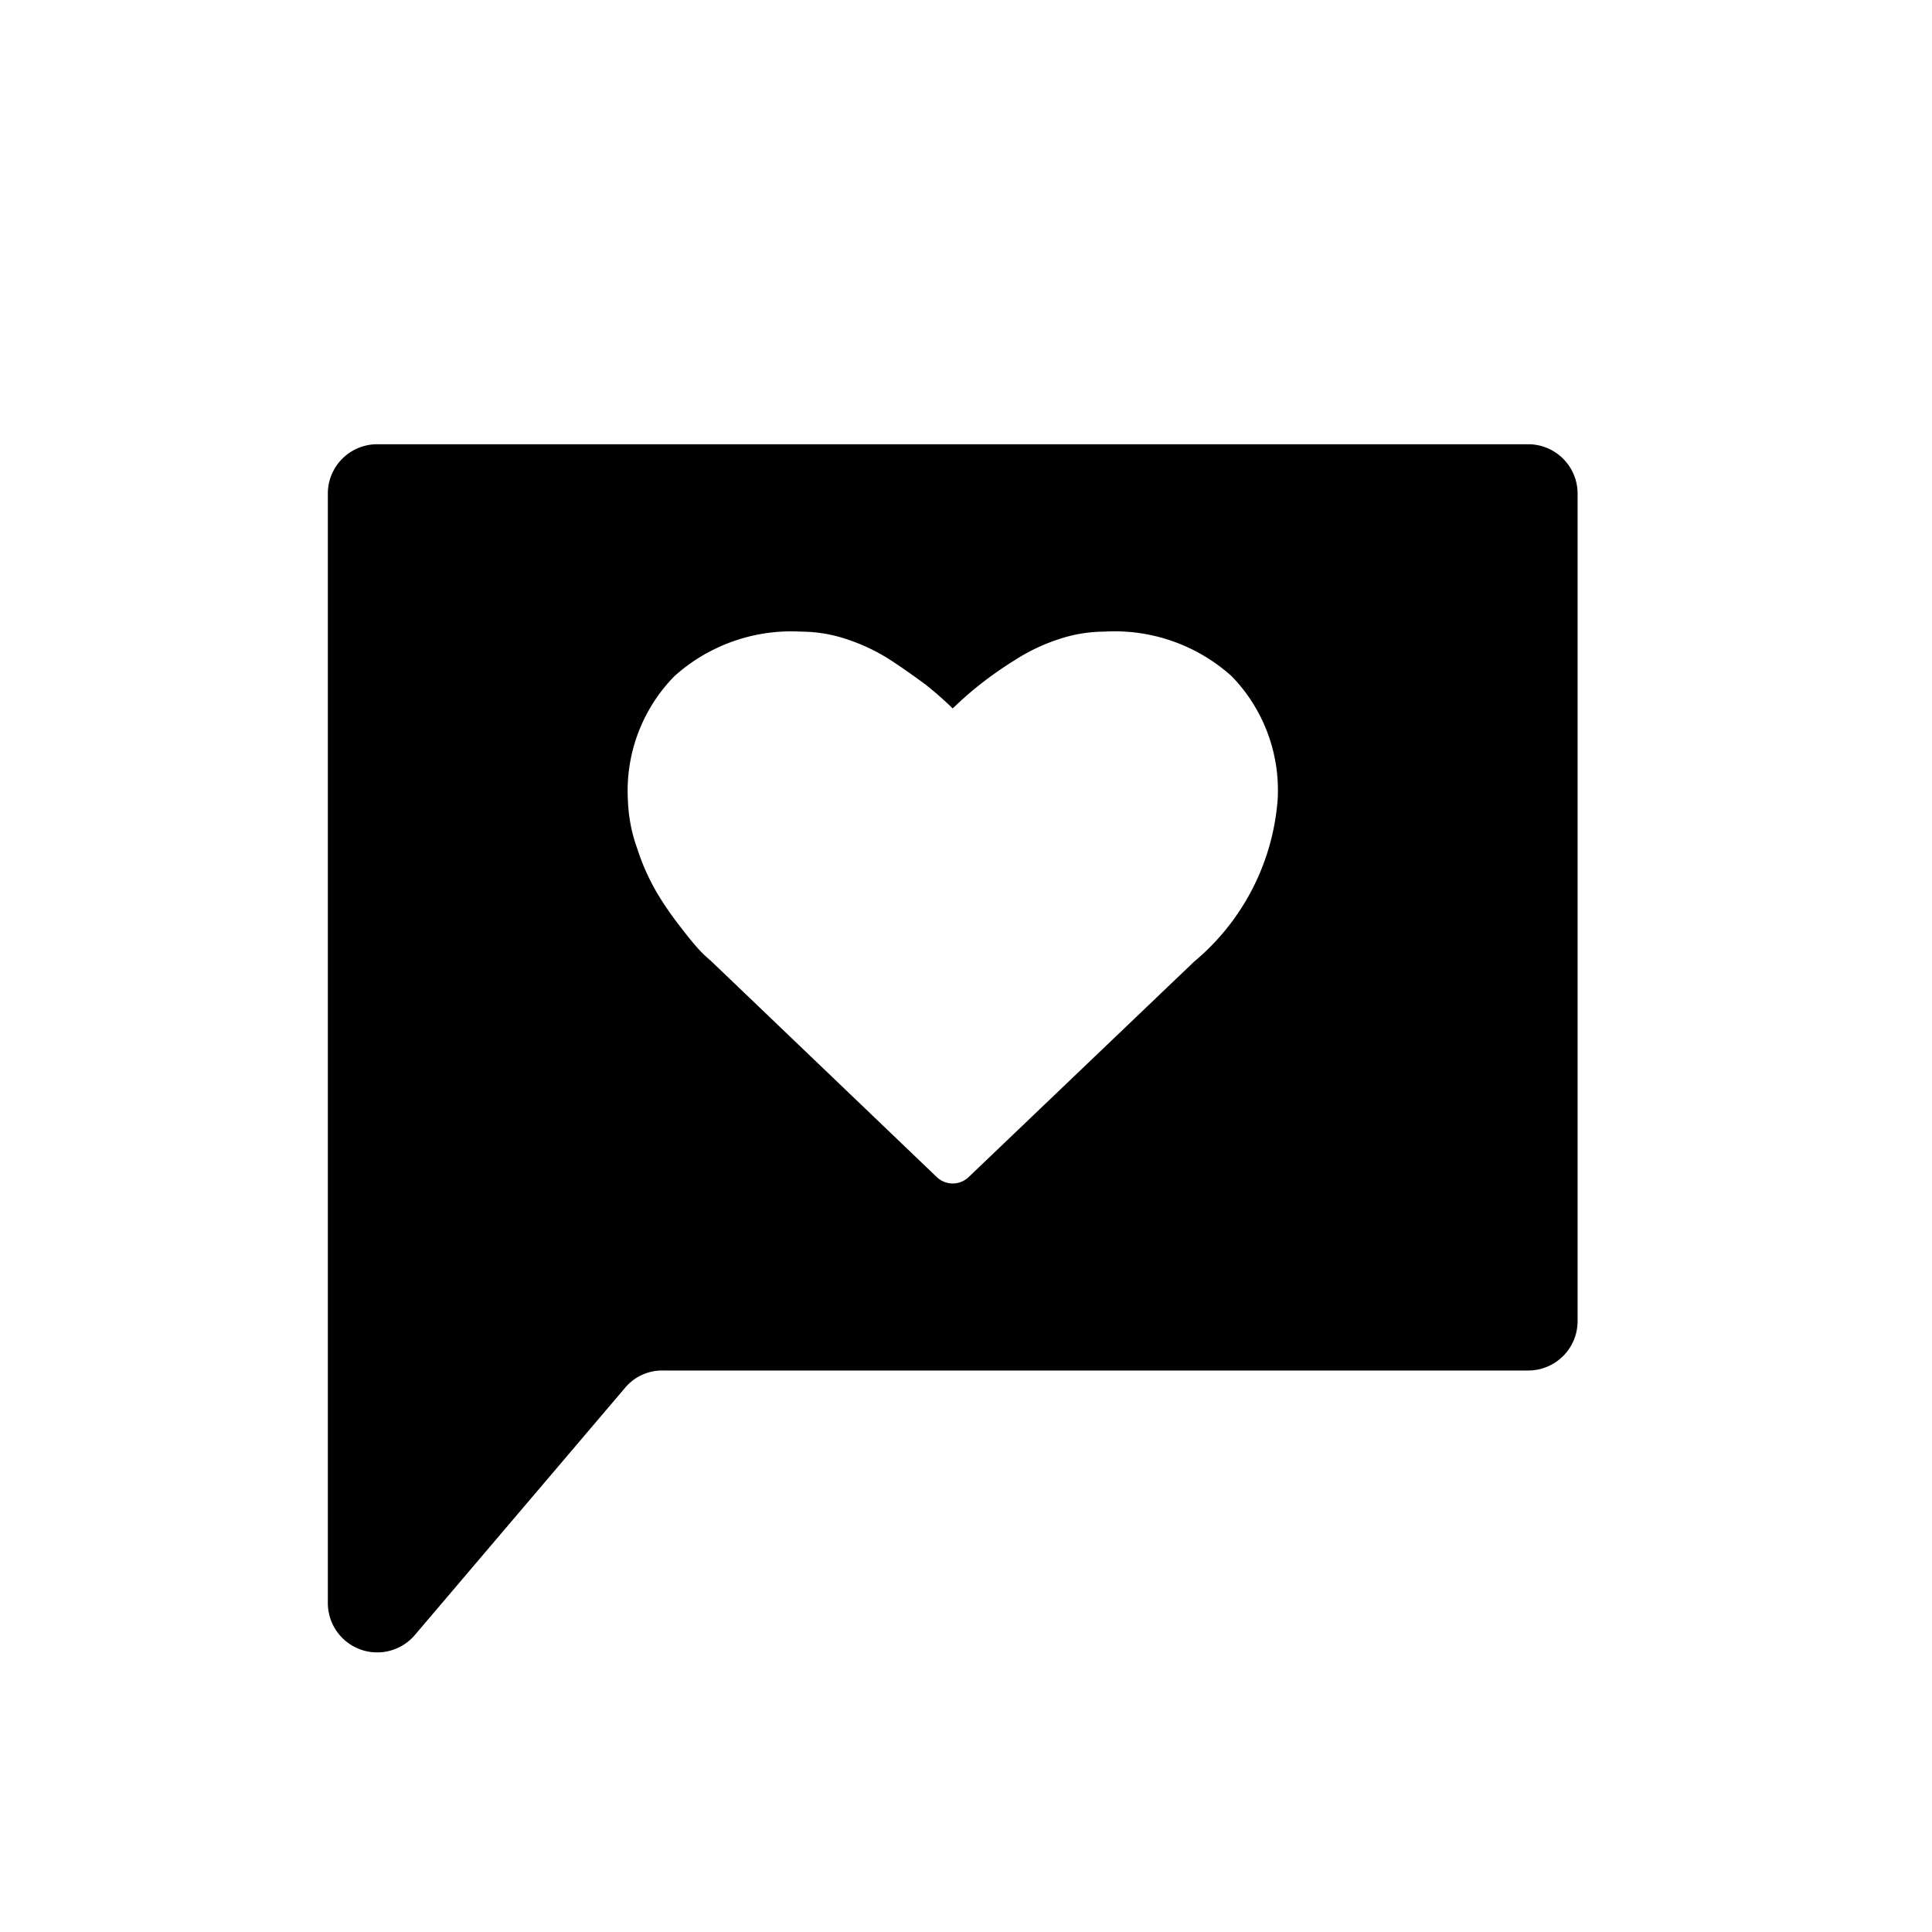 <svg xmlns="http://www.w3.org/2000/svg" id="Layer_1" width="16" height="16" data-name="Layer 1" viewBox="0 0 16 16"><title>CategoryCodeDATE</title><path d="M12.656,3.679H3.124a.409.409,0,0,0-.409.409v9.187a.409.409,0,0,0,.721.265l1.74-2.046a.4.4,0,0,1,.311-.144h7.169a.409.409,0,0,0,.409-.409V4.088A.409.409,0,0,0,12.656,3.679ZM9.889,7.964,8.022,9.748a.191.191,0,0,1-.264,0l-1.87-1.79a1.118,1.118,0,0,1-.083-.077c-.035-.036-.09-.1-.166-.2a2.628,2.628,0,0,1-.2-.29,1.8,1.8,0,0,1-.16-.359A1.3,1.3,0,0,1,5.2,6.626,1.355,1.355,0,0,1,5.585,5.6a1.448,1.448,0,0,1,1.052-.369,1.192,1.192,0,0,1,.379.064,1.57,1.57,0,0,1,.36.172c.111.073.206.141.286.2a2.935,2.935,0,0,1,.228.2,2.935,2.935,0,0,1,.228-.2c.08-.063.175-.131.286-.2a1.57,1.57,0,0,1,.36-.172,1.192,1.192,0,0,1,.379-.064A1.448,1.448,0,0,1,10.2,5.6a1.355,1.355,0,0,1,.381,1.022A1.938,1.938,0,0,1,9.889,7.964Z"/></svg>
